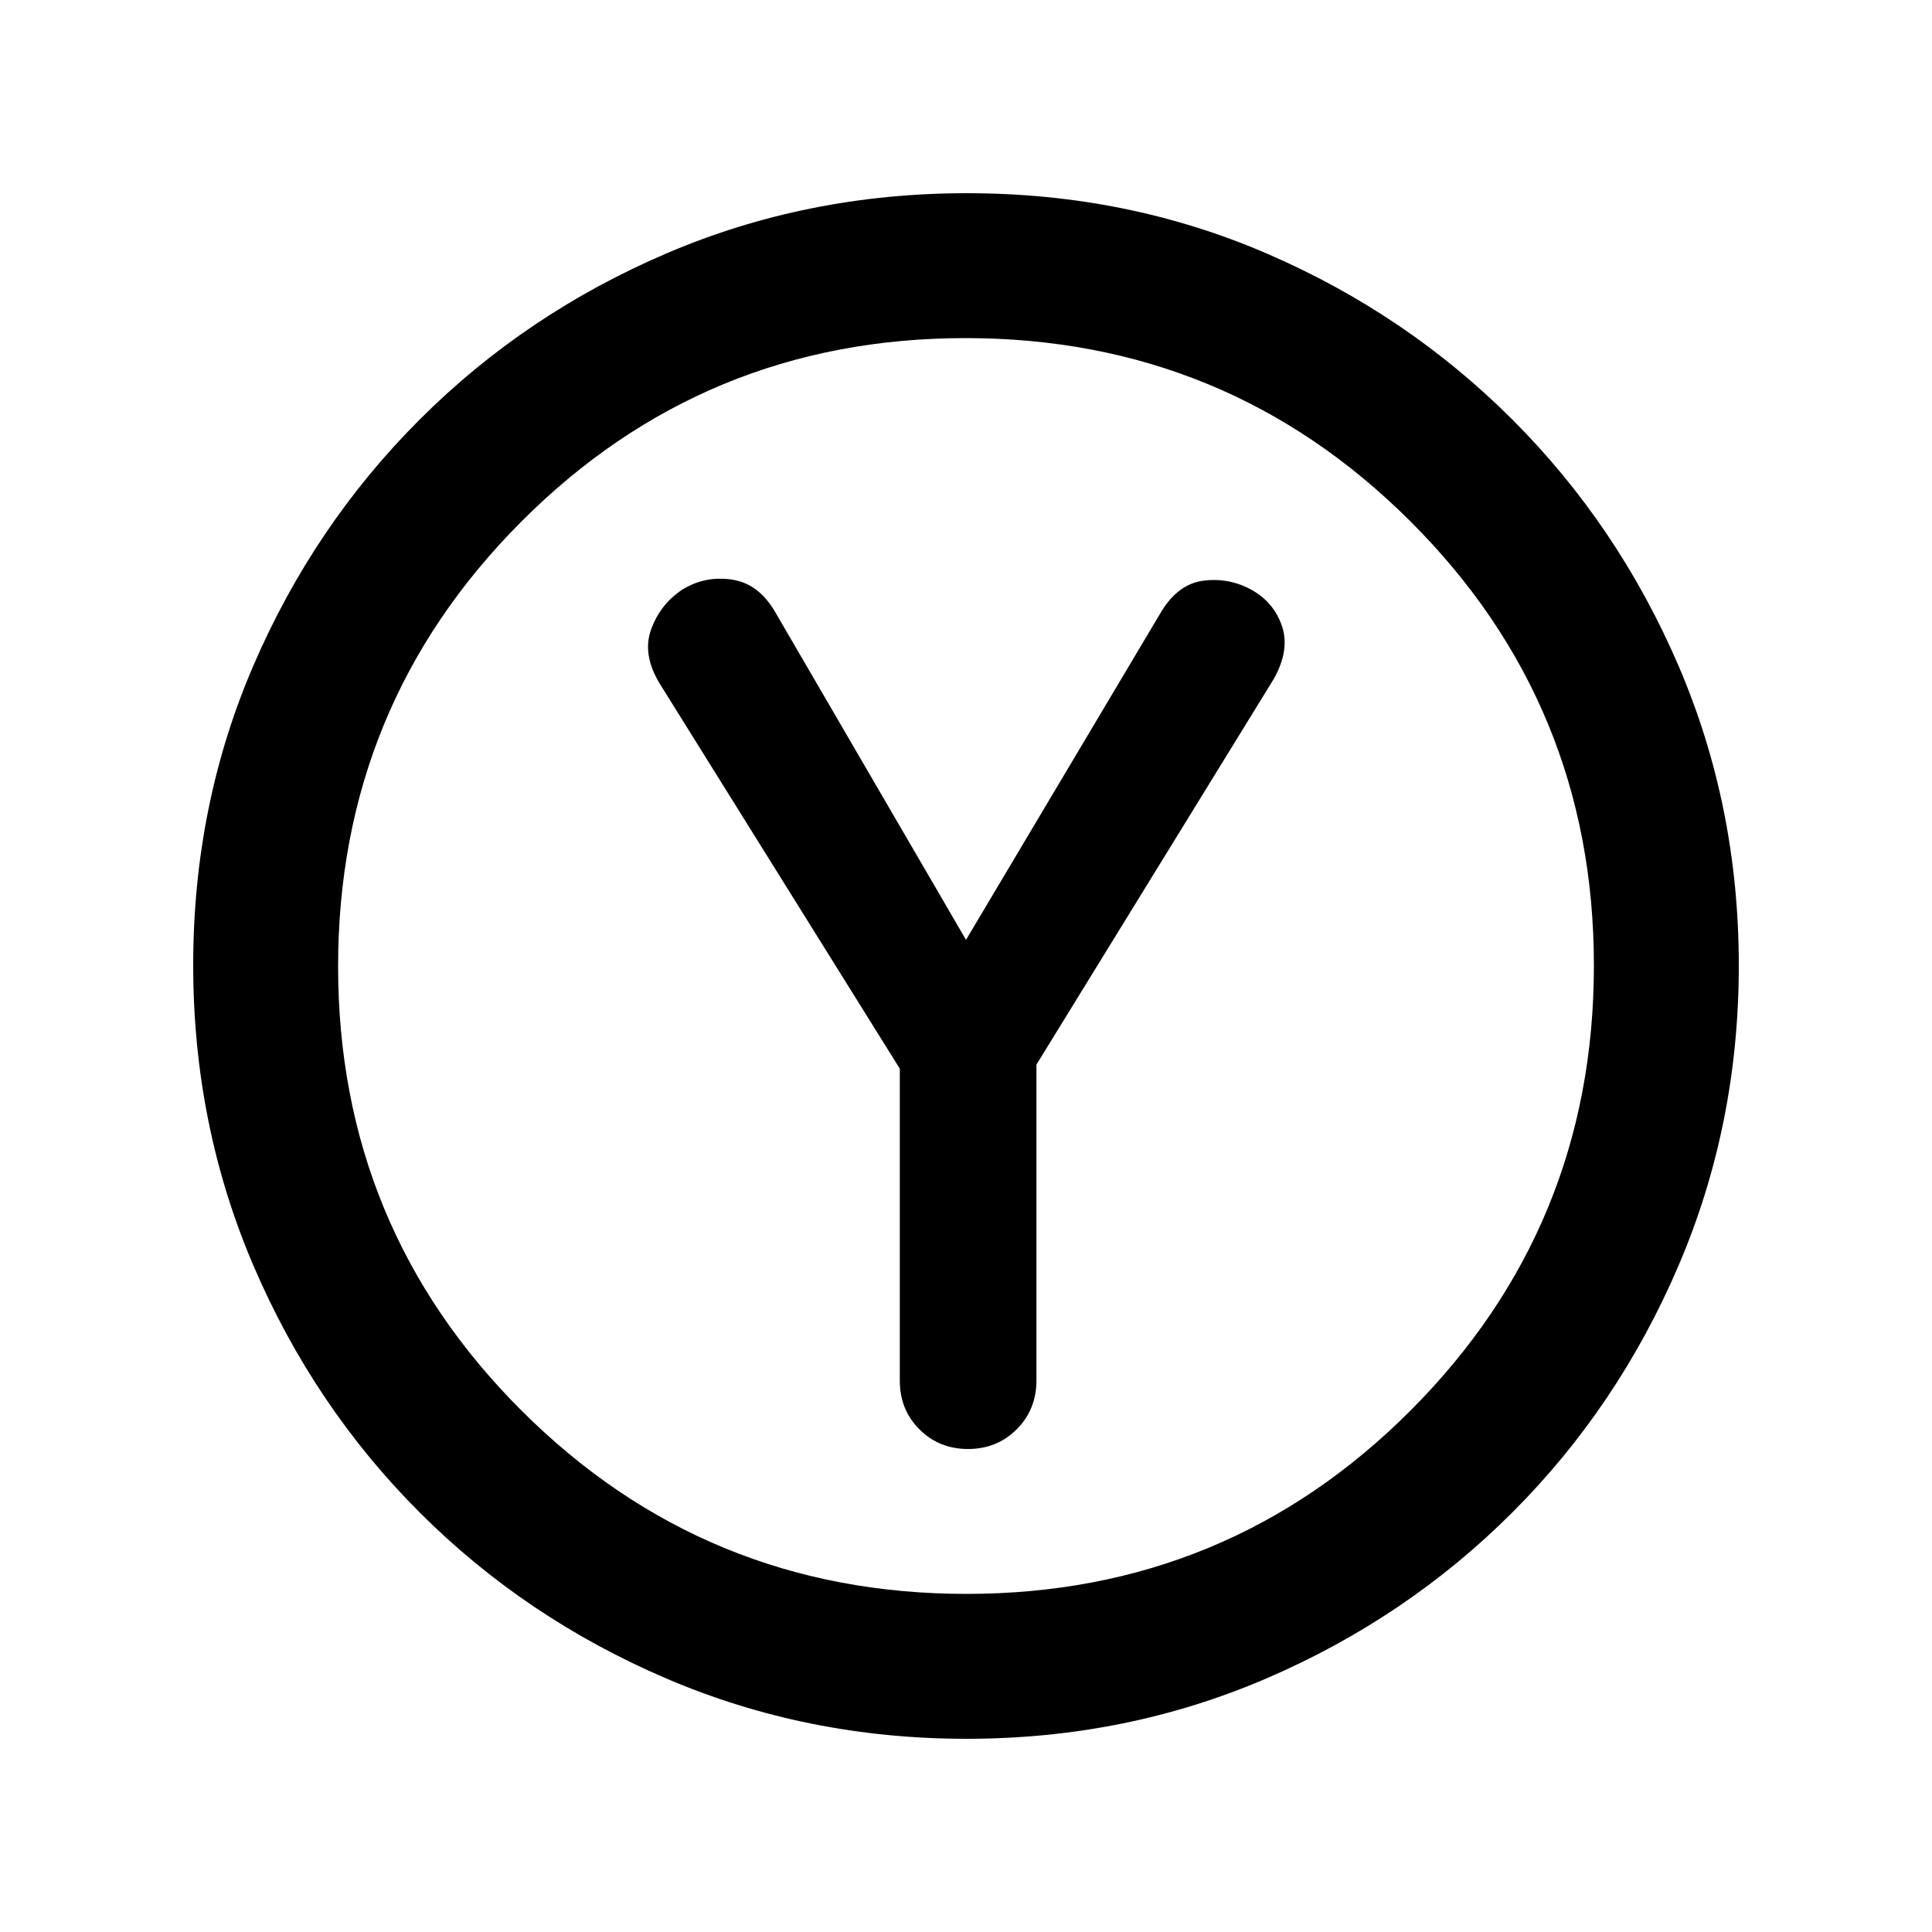 <svg xmlns="http://www.w3.org/2000/svg" height="20" viewBox="0 -960 960 960" width="20"><path d="M447.11-428.97v155.08q0 14.38 9.76 24.13Q466.62-240 481-240q14.42 0 24.21-9.81 9.79-9.81 9.79-24.26V-431l118-191.75q8-14.36 4-26.15t-15-17.95q-11-6.15-23.75-4.65T577-656l-97 163-94.69-162.67Q377.08-670 363.7-672q-13.38-2-24.7 5-11 7.31-15.5 19.84Q319-634.62 328-620l119.11 191.03ZM480.28-96Q401-96 331-126t-122.5-82.5Q156-261 126-330.96t-30-149.5Q96-560 126-629.5q30-69.5 82.5-122T330.96-834q69.96-30 149.5-30t149.04 30q69.5 30 122 82.5T834-629.28q30 69.73 30 149Q864-401 834-331t-82.5 122.5Q699-156 629.28-126q-69.73 30-149 30Zm-.05-72Q610-168 701-259.23t91-221Q792-610 700.77-701t-221-91Q350-792 259-700.77t-91 221Q168-350 259.23-259t221 91ZM480-480Z"/></svg>